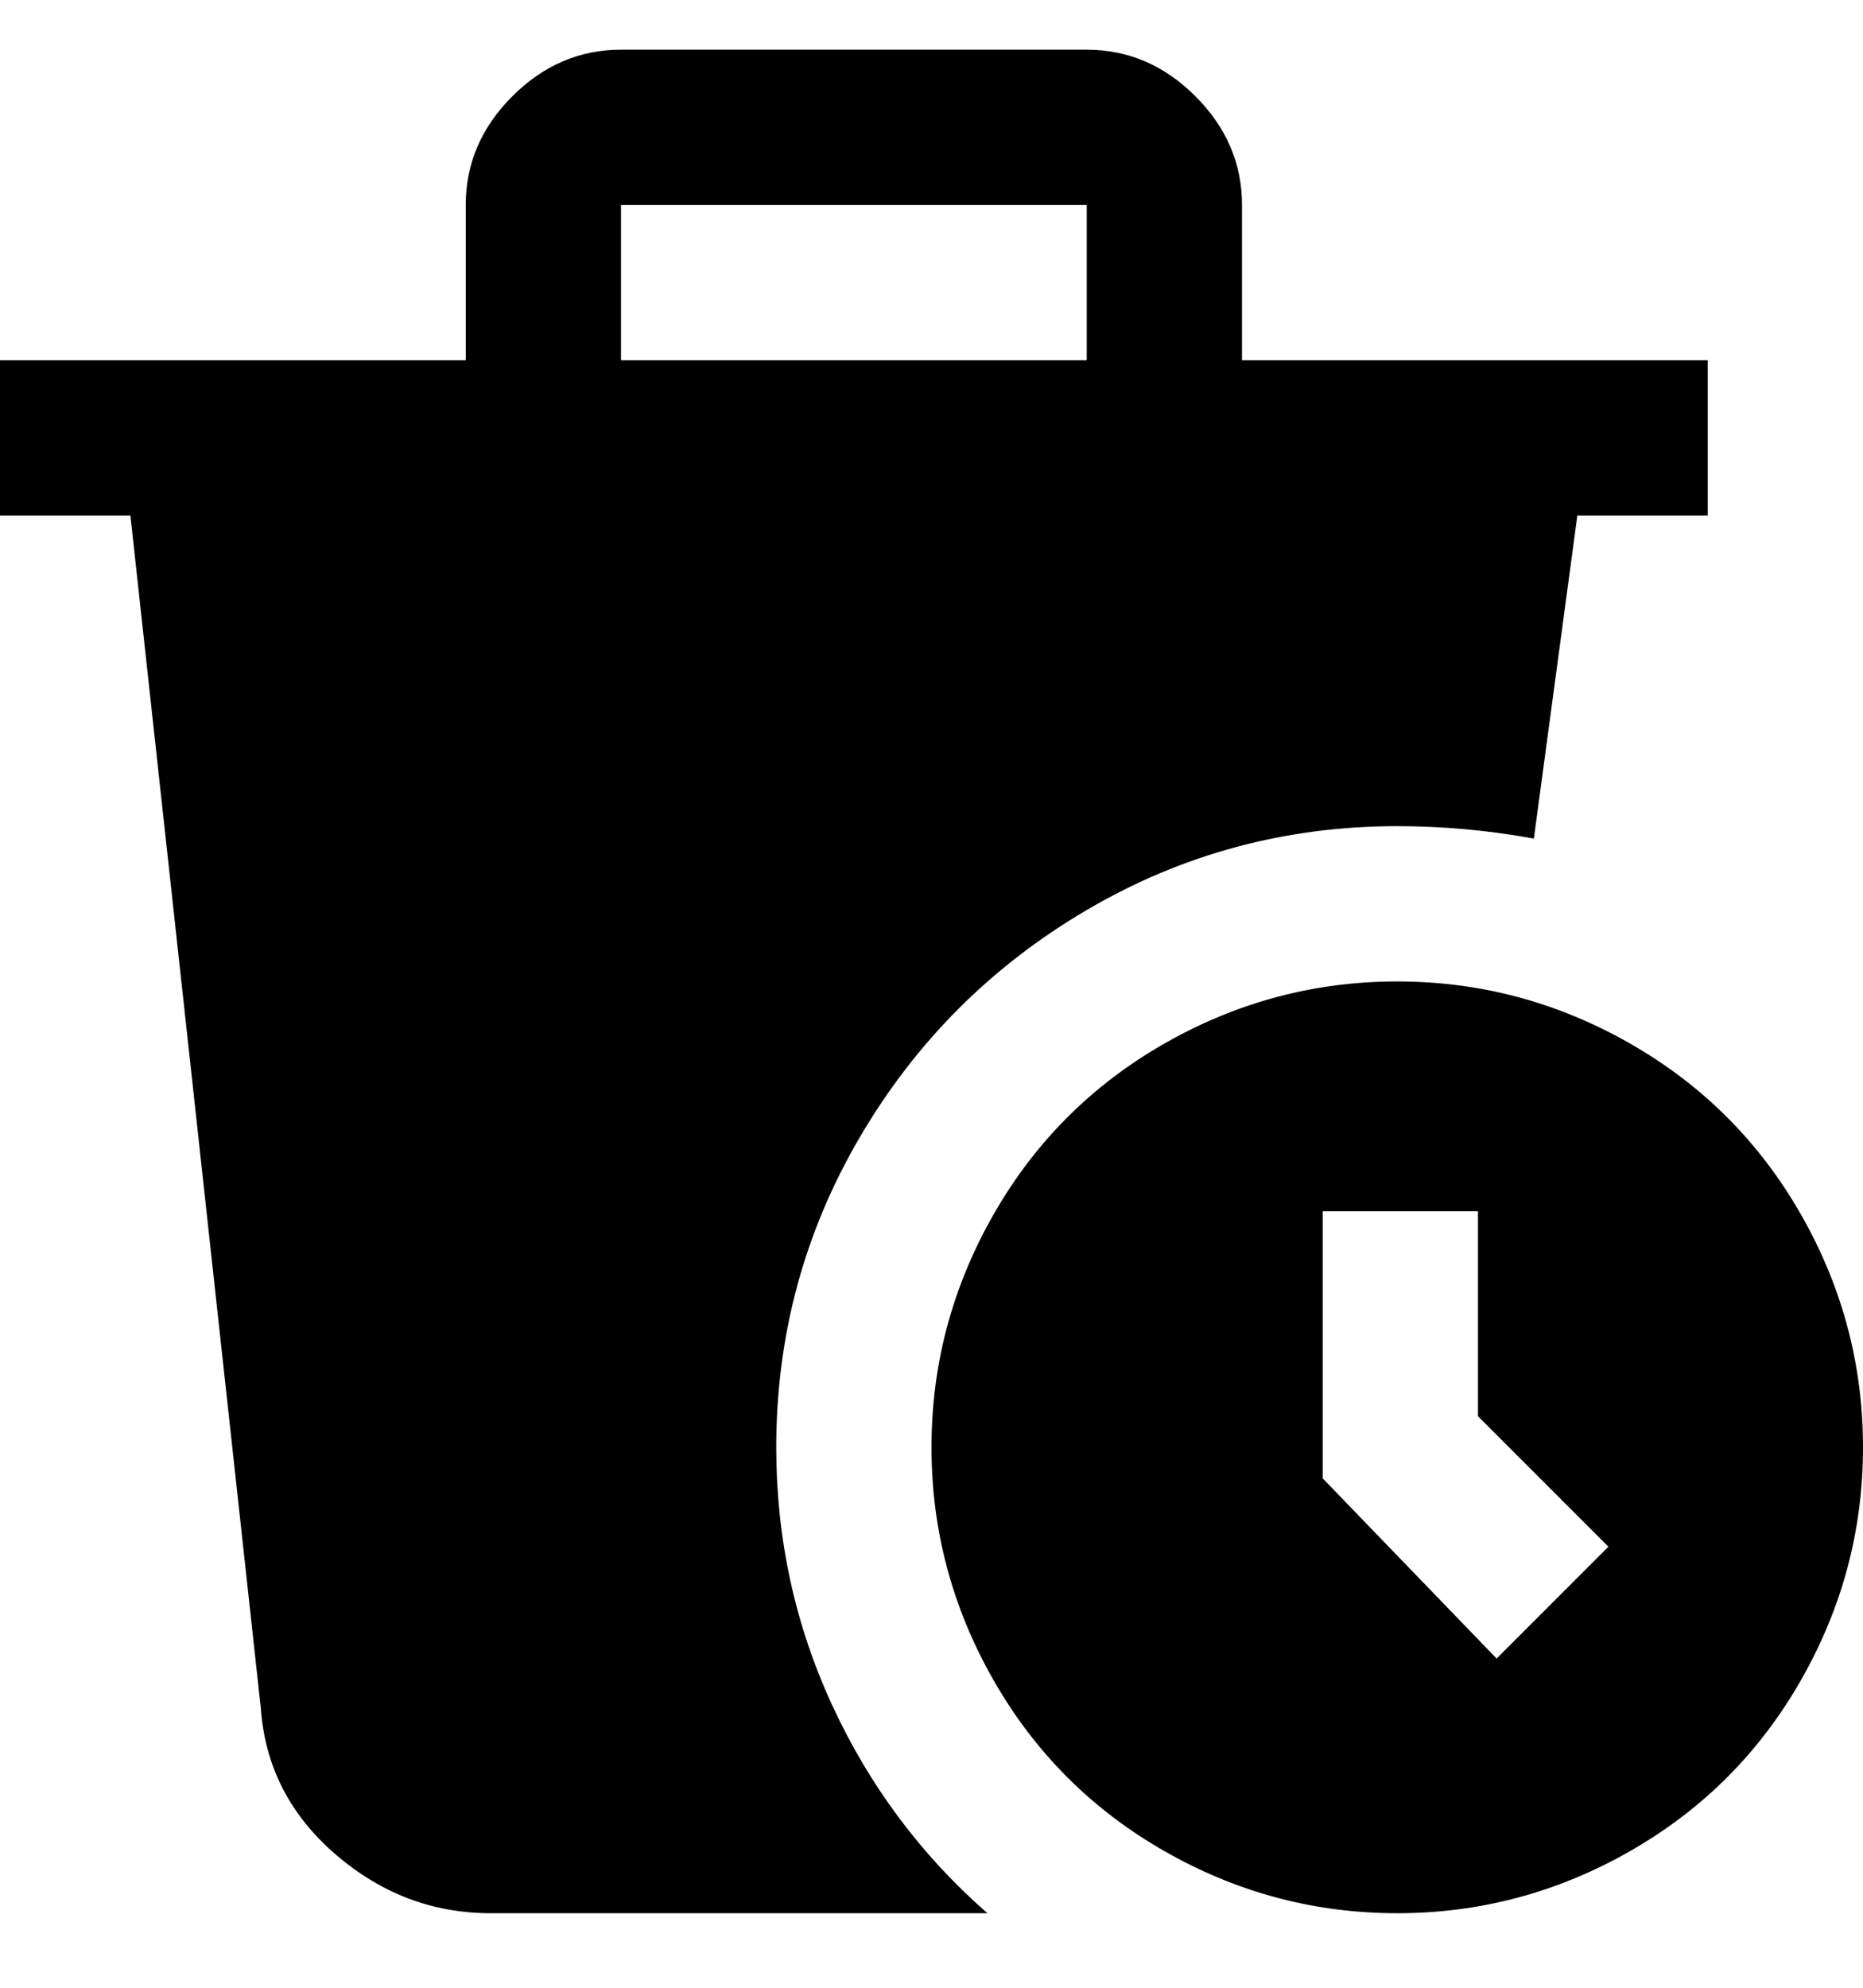 <svg viewBox="0 0 300 320" xmlns="http://www.w3.org/2000/svg"><path d="M225 158q-20 0-37.5 10T160 195.5Q150 213 150 233t10 37.5q10 17.5 27.5 27.5t37.5 10q20 0 37.5-10t27.5-27.5q10-17.5 10-37.5t-10-37.5Q280 178 262.5 168T225 158zm16 109l-28-29v-43h25v33l21 21-18 18zm-116-34q0-27 13.5-50t36.5-36.5q23-13.5 50-13.5 11 0 22 2l7-52h21V58h-75V33q0-10-7.5-17.5T175 8h-75q-10 0-17.5 7.5T75 33v25H0v25h21l21 192q1 14 12 23.5t25 9.5h80q-16-14-25-33.5t-9-41.5zM100 33h75v25h-75V33z"/></svg>